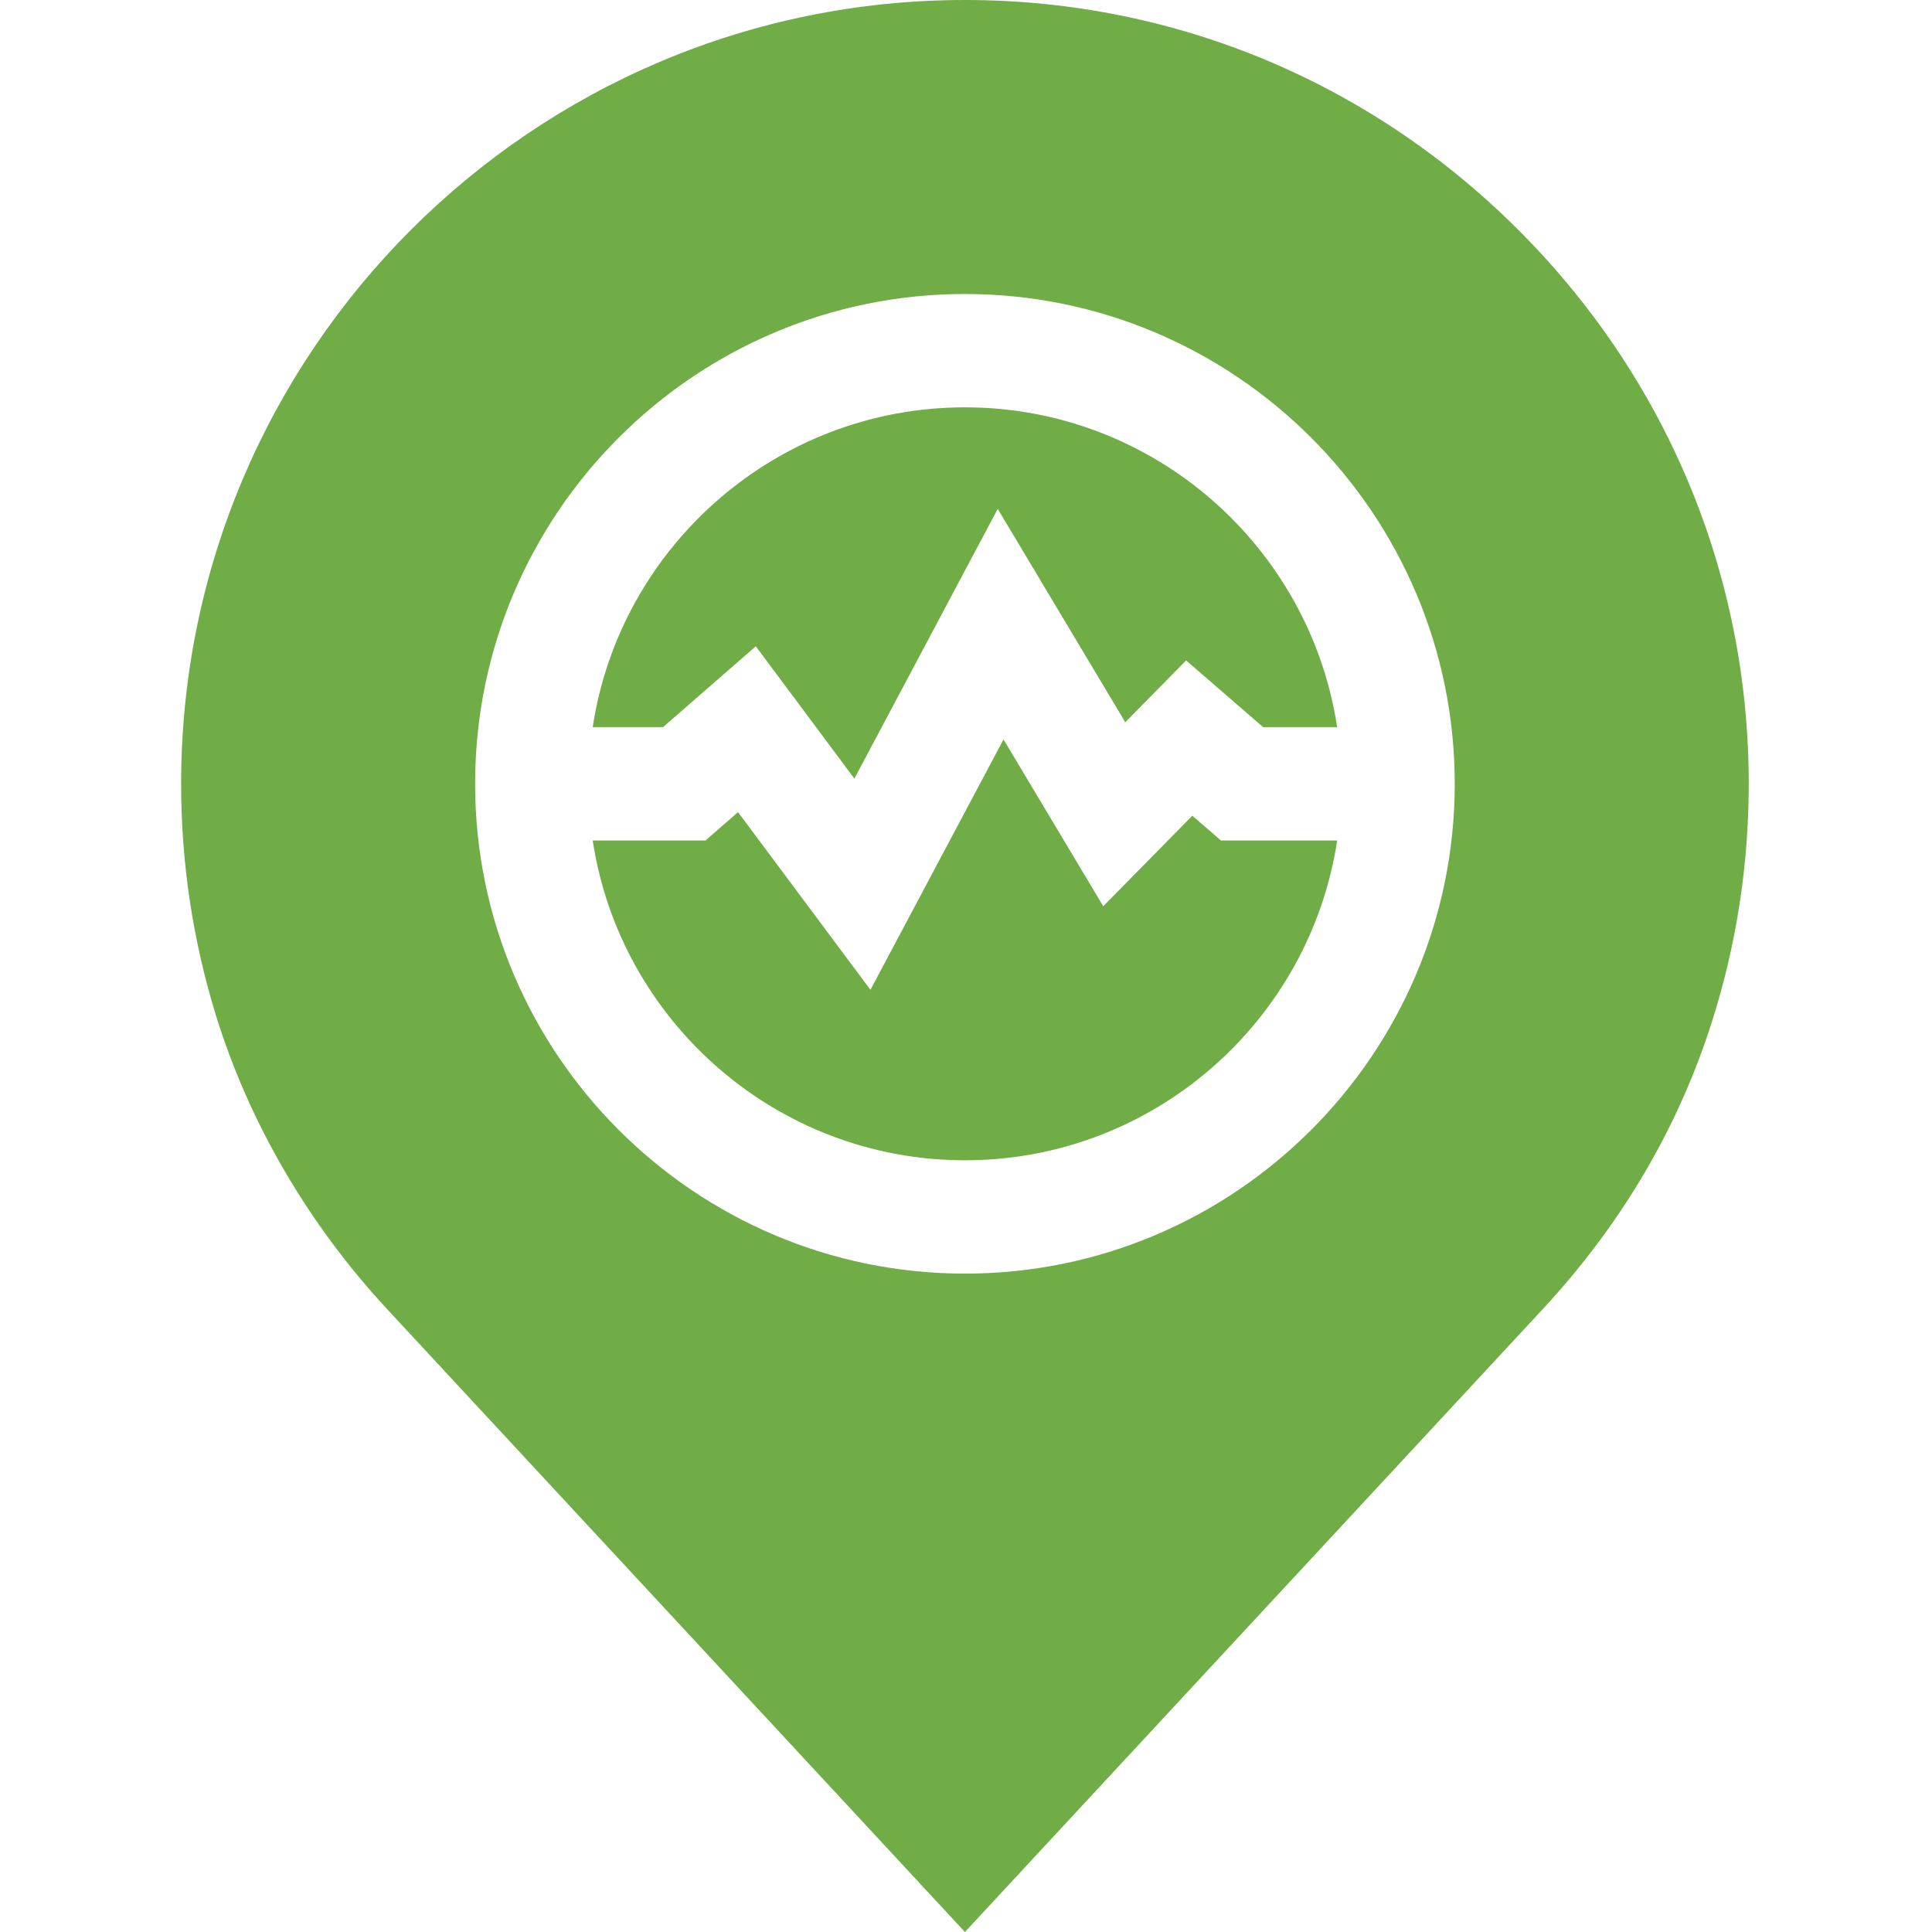 <svg width="682.667" height="682.667" viewBox="-48 0 512 512" xmlns="http://www.w3.org/2000/svg" xmlns:xlink="http://www.w3.org/1999/xlink" overflow="hidden"><path d="M355.488 62.047C316.148 22.133 263.801 0.098 208.086 0L207.719 0C93.184 0-2.84217e-14 93.184-2.84217e-14 207.719-2.84217e-14 228.594 3.094 249.203 9.191 268.977 17.957 297.41 33.664 324.375 54.609 346.953L207.719 512 360.922 346.848C380.531 325.707 395.059 301.711 404.105 275.523 411.328 254.613 415.133 232.707 415.418 210.418 416.129 154.676 394.848 101.98 355.488 62.047ZM207.719 337.52C136.145 337.52 77.914 279.293 77.914 207.719 77.914 136.145 136.145 77.914 207.719 77.914 279.293 77.914 337.52 136.145 337.52 207.719 337.52 279.289 279.293 337.52 207.719 337.52Z" fill="#70AD47"/><path d="M207.719 107.945C157.805 107.945 116.336 144.785 109.074 192.703L127.711 192.703 152.293 171.273 178.418 206.336 216.406 134.859 250.215 191.406 266.332 175.023 286.754 192.703 306.359 192.703C299.098 144.785 257.629 107.945 207.719 107.945Z" fill="#70AD47"/><path d="M267.977 216.172 244.371 240.164 217.945 195.957 182.676 262.312 147.586 215.219 138.965 222.734 109.074 222.734C116.34 270.648 157.805 307.488 207.719 307.488 257.629 307.488 299.098 270.648 306.363 222.734L275.559 222.734Z" fill="#70AD47"/></svg>